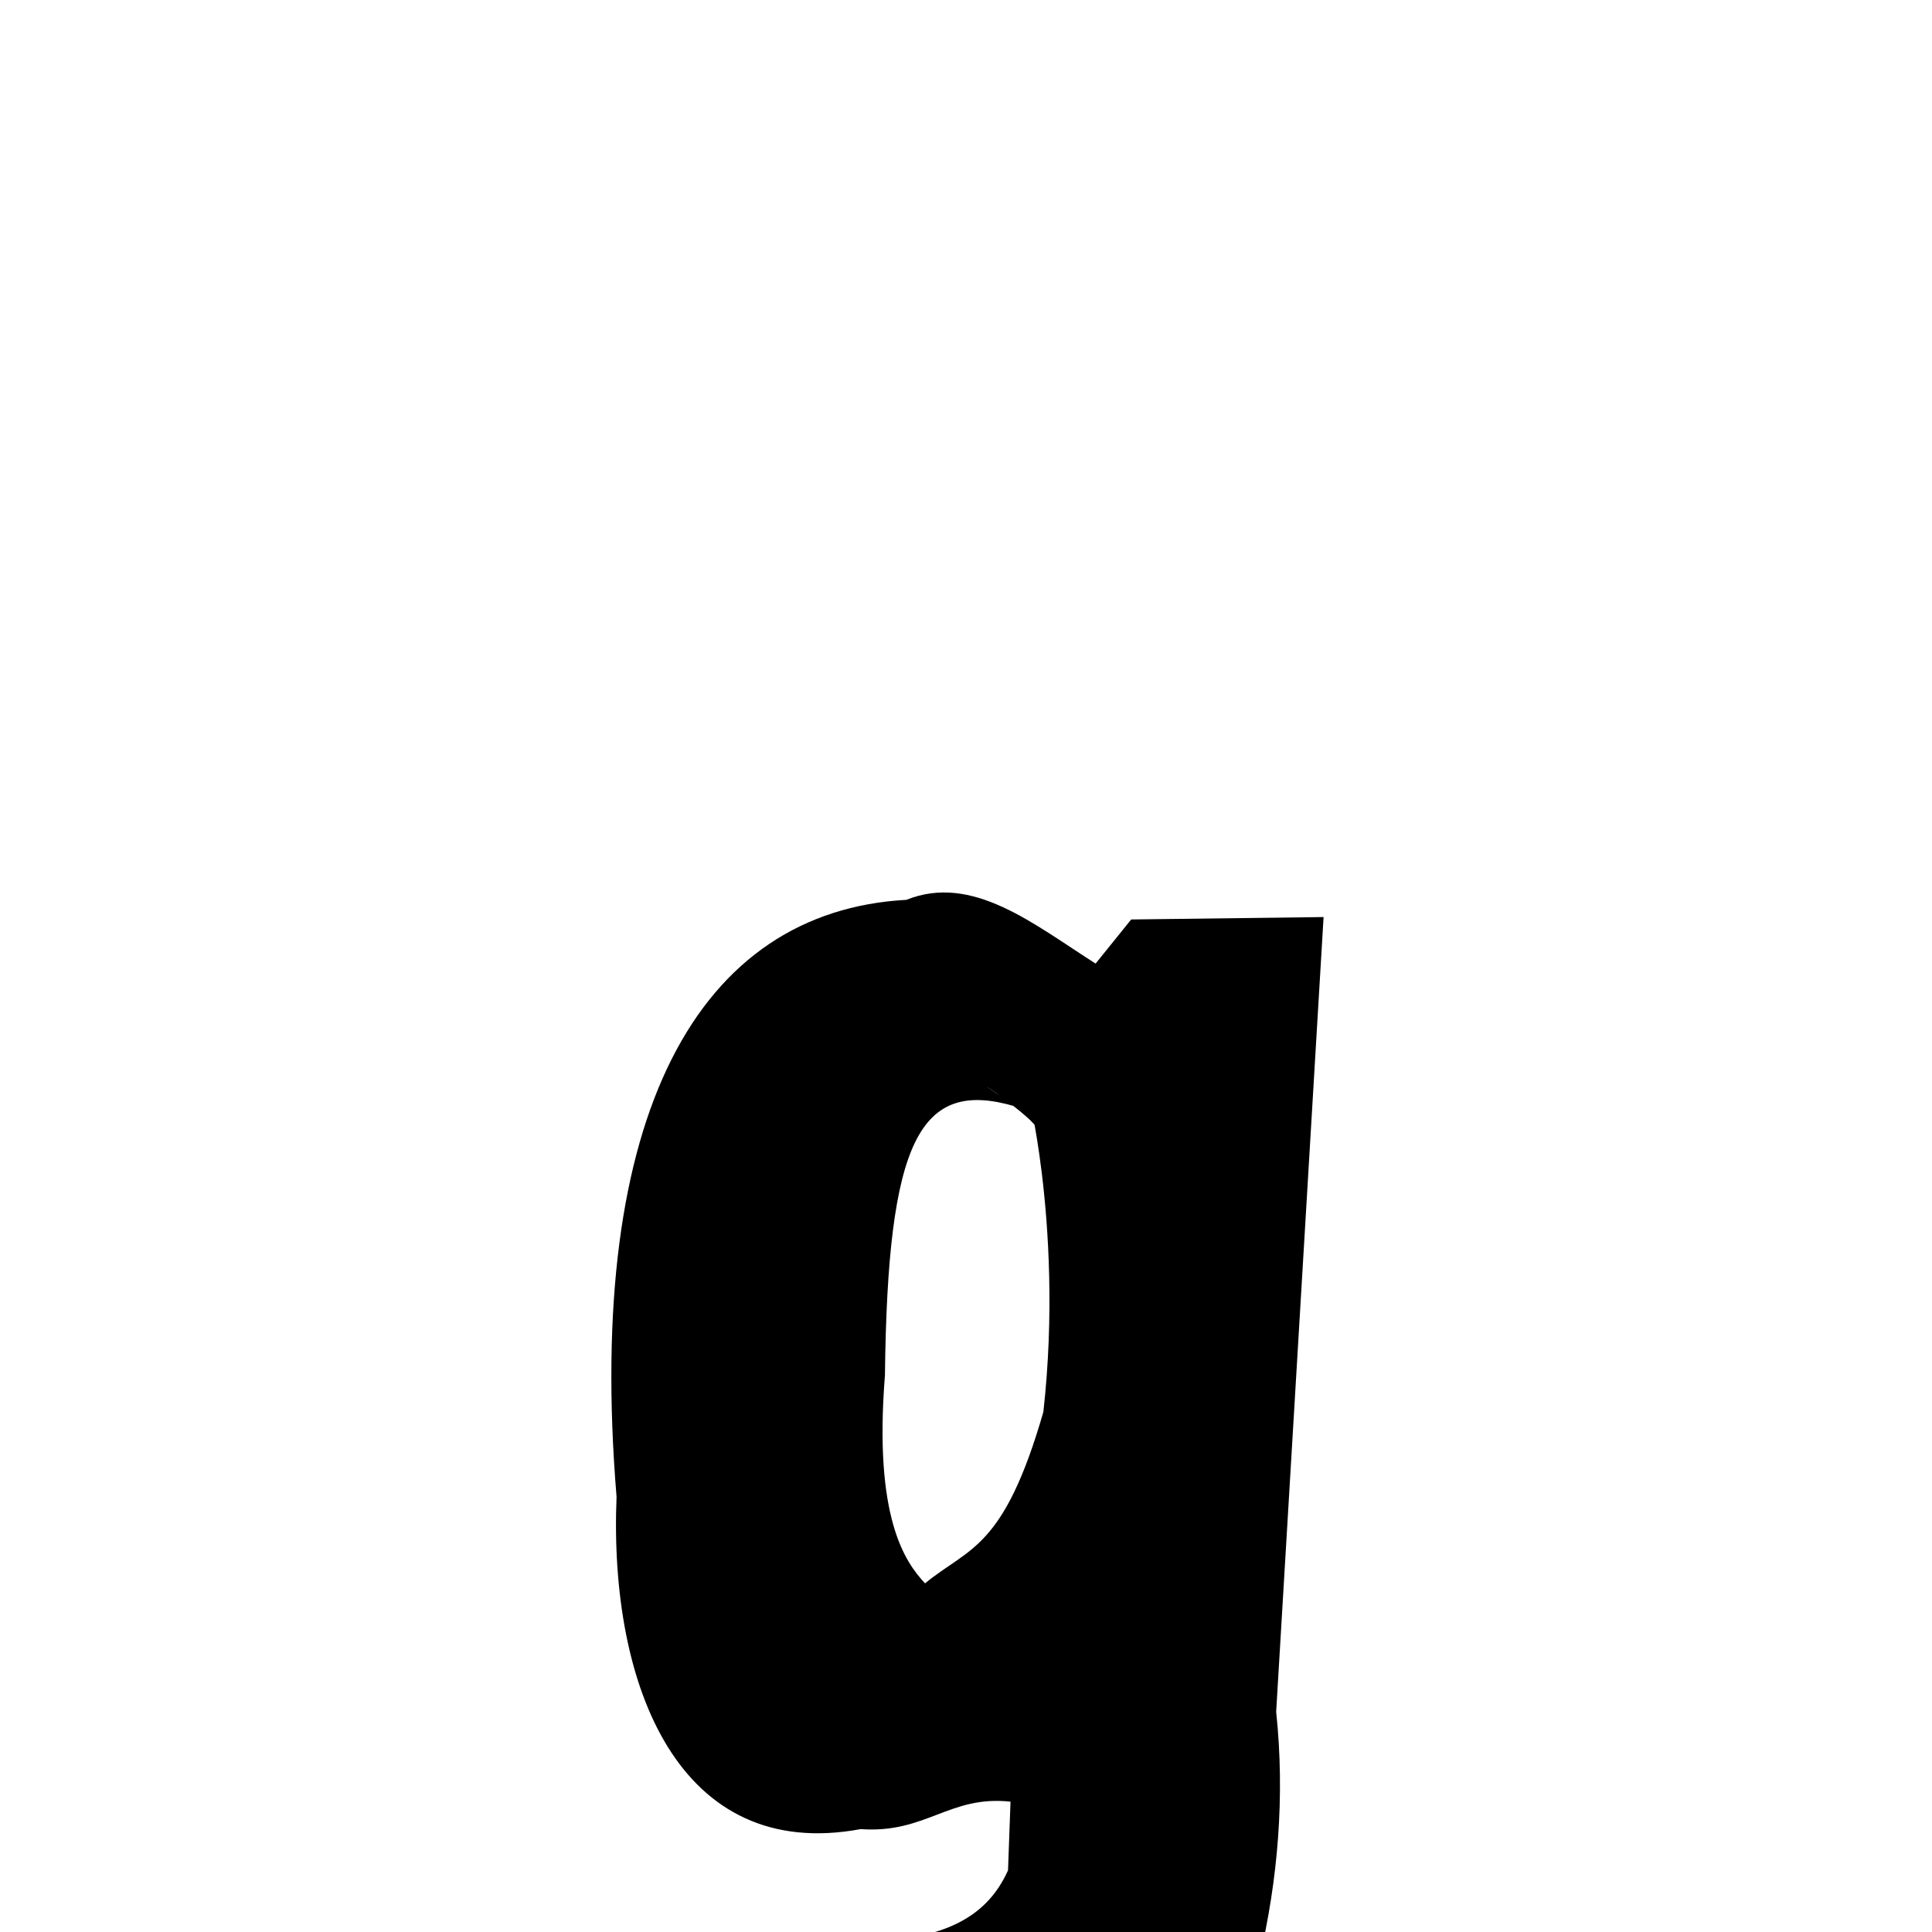 <svg xmlns="http://www.w3.org/2000/svg" xmlns:xlink="http://www.w3.org/1999/xlink" width="50px" height="50px" style="-ms-transform: rotate(360deg); -webkit-transform: rotate(360deg); transform: rotate(360deg);" preserveAspectRatio="xMidYMid meet" viewBox="0 0 24 24"><path d="M 11.259 11.178 C 12.08 10.849 12.836 11.478 13.61 11.97 L 14.052 11.422 L 16.442 11.392 L 15.853 21.264 C 16.299 25.473 13.504 29.545 11.612 29.403 C 9.309 28.2 8.069 27.956 7.949 25.463 L 9.654 24.88 C 9.857 25.881 10.243 26.351 8.418 24.305 C 10.206 23.962 11.946 24.516 12.522 23.234 L 12.553 22.381 C 11.792 22.298 11.504 22.78 10.691 22.722 C 8.445 23.139 7.563 20.963 7.659 18.593 C 7.268 13.839 8.676 11.321 11.259 11.178 M 12.611 13.744 C 11.424 13.394 11.026 14.161 10.993 17.085 C 10.853 18.845 11.238 19.398 11.491 19.669 C 12.038 19.219 12.466 19.255 12.961 17.54 C 13.233 15.104 12.669 13.26 12.871 14.001 C 12.768 13.817 11.746 13.15 12.611 13.744 " stroke-width="1.0" fill="rgb(0, 0, 0)" opacity="1.0"></path></svg>
